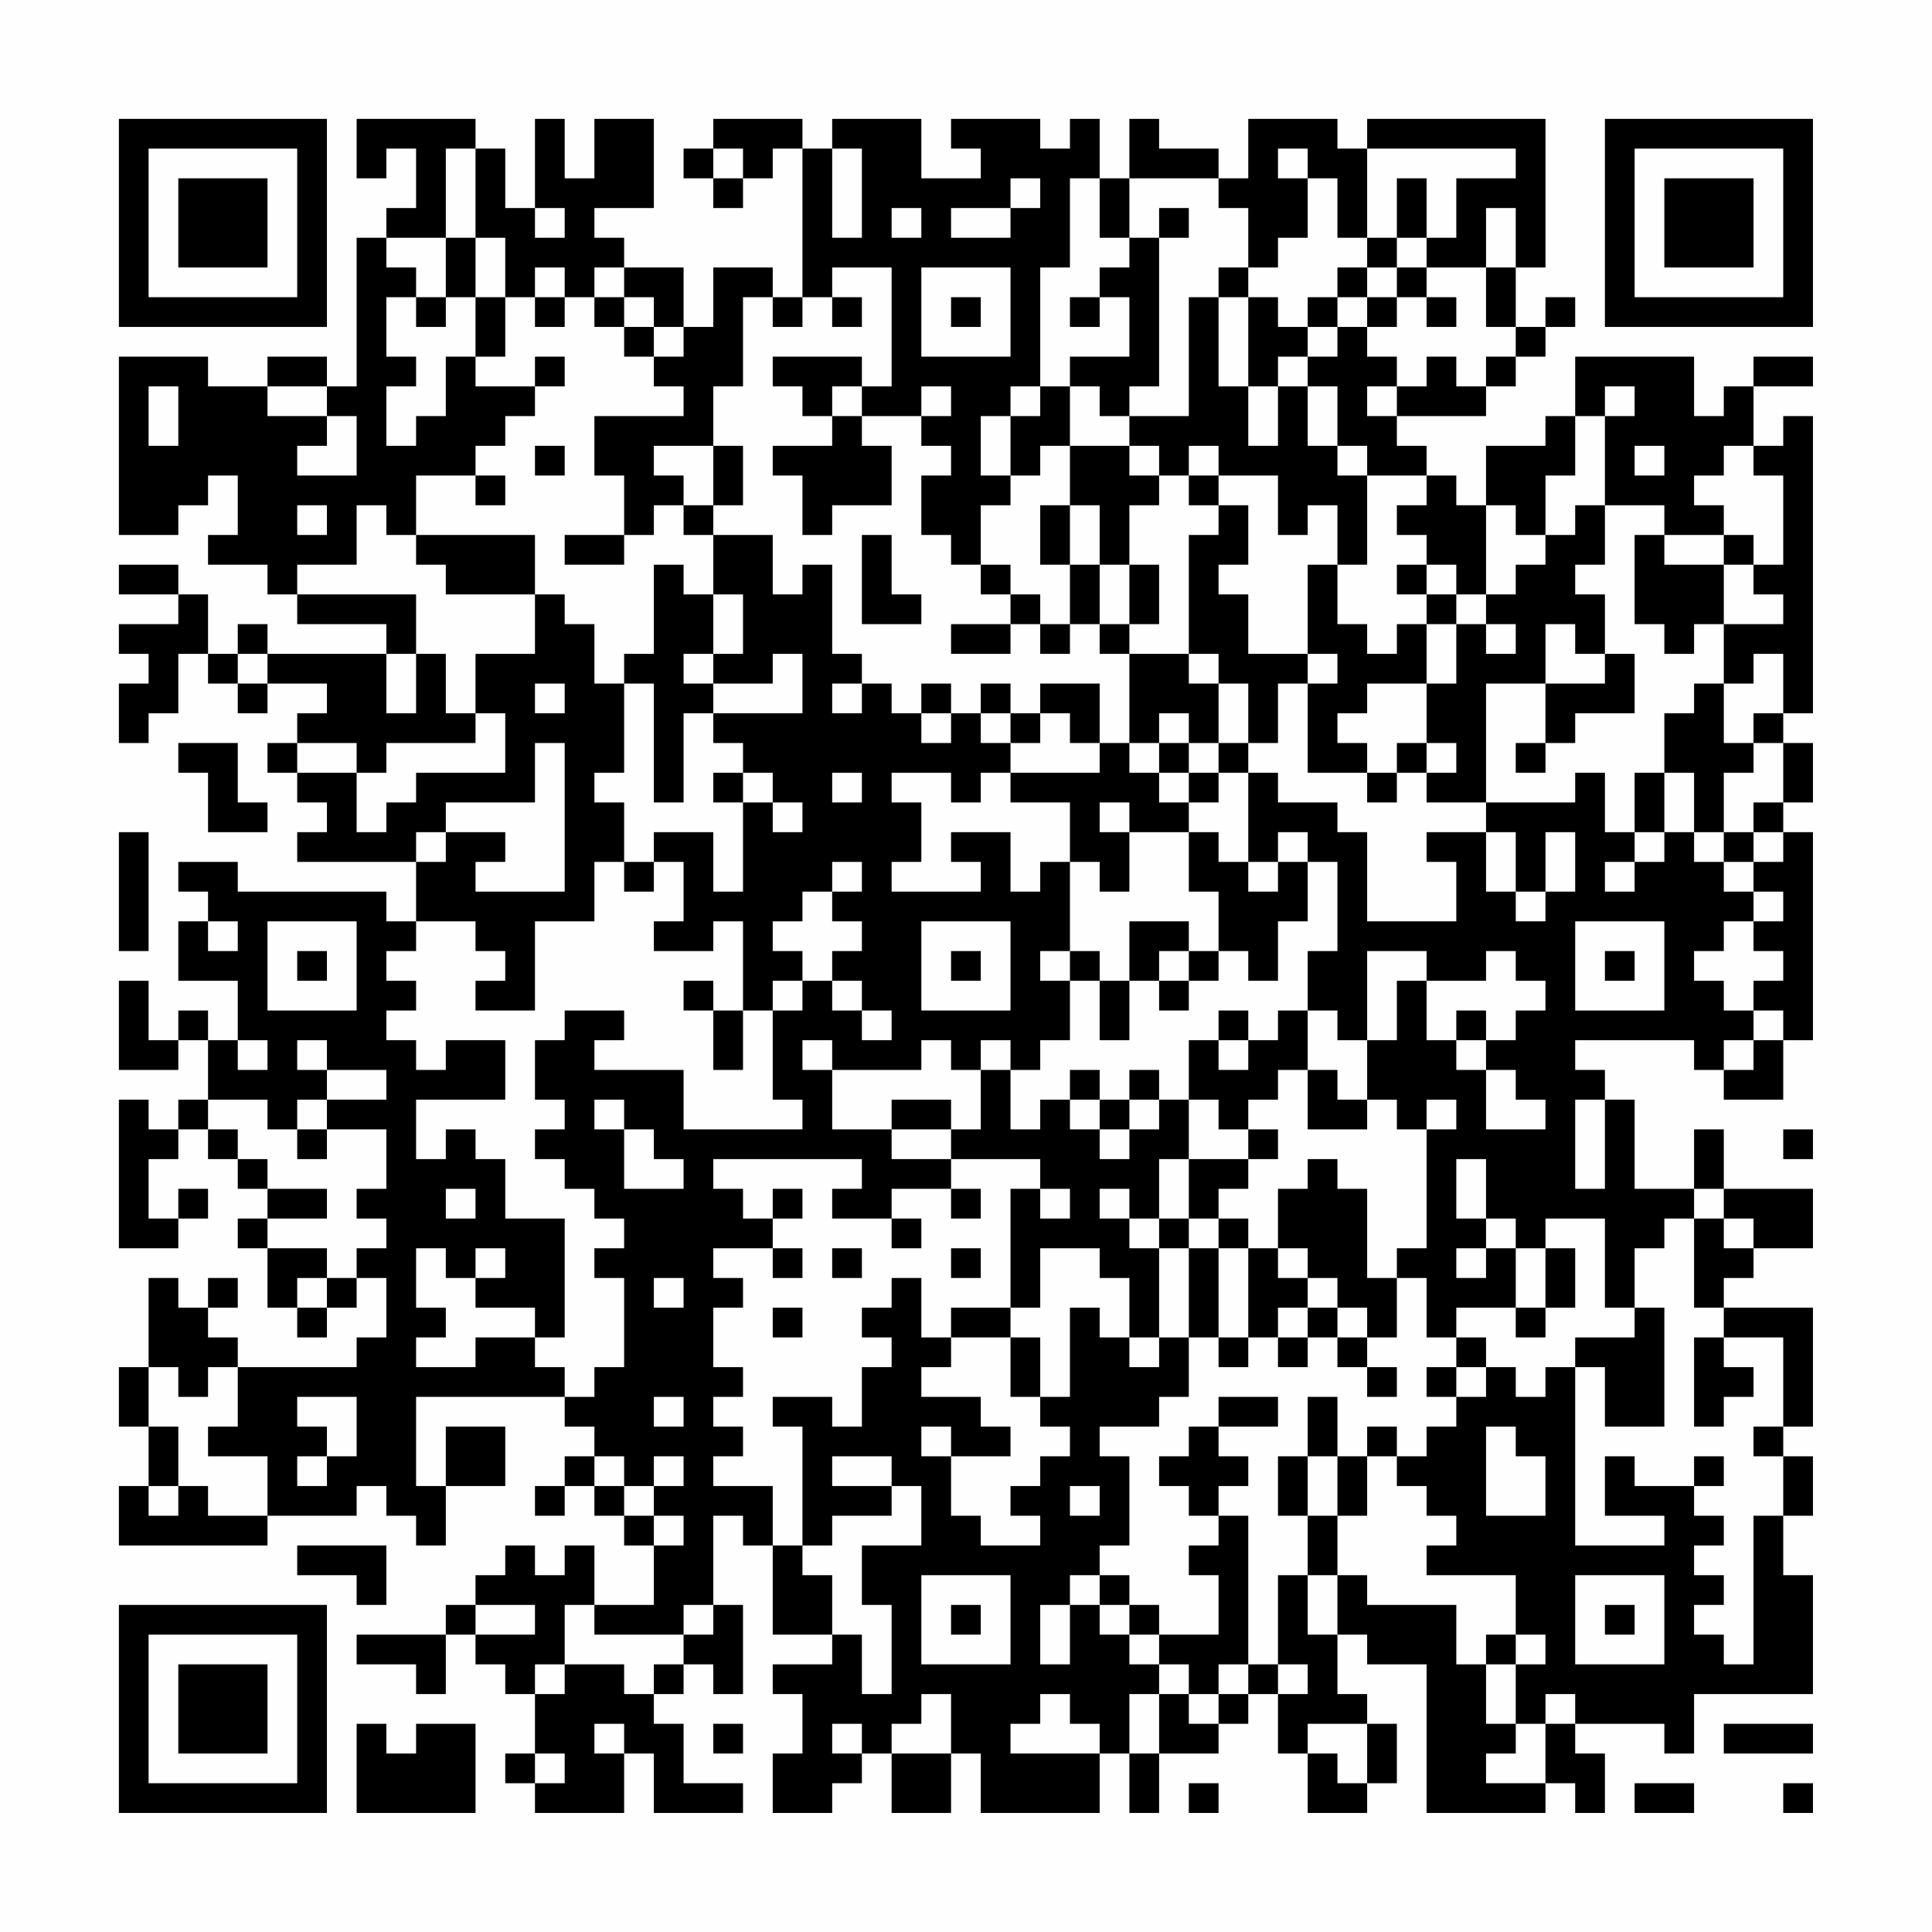 <?xml version="1.0" encoding="UTF-8"?>
<svg xmlns="http://www.w3.org/2000/svg" version="1.1" width="300" height="300" viewBox="0 0 300 300"><rect x="0" y="0" width="300" height="300" fill="#fefefe"/><g transform="scale(4.615)"><g transform="translate(4,4)"><path fill-rule="evenodd" d="M8 0L8 2L9 2L9 1L10 1L10 3L9 3L9 4L8 4L8 9L7 9L7 8L5 8L5 9L3 9L3 8L0 8L0 14L2 14L2 13L3 13L3 12L4 12L4 14L3 14L3 15L5 15L5 16L6 16L6 17L9 17L9 18L5 18L5 17L4 17L4 18L3 18L3 16L2 16L2 15L0 15L0 16L2 16L2 17L0 17L0 18L1 18L1 19L0 19L0 21L1 21L1 20L2 20L2 18L3 18L3 19L4 19L4 20L5 20L5 19L7 19L7 20L6 20L6 21L5 21L5 22L6 22L6 23L7 23L7 24L6 24L6 25L10 25L10 27L9 27L9 26L4 26L4 25L2 25L2 26L3 26L3 27L2 27L2 29L4 29L4 31L3 31L3 30L2 30L2 31L1 31L1 29L0 29L0 32L2 32L2 31L3 31L3 33L2 33L2 34L1 34L1 33L0 33L0 38L2 38L2 37L3 37L3 36L2 36L2 37L1 37L1 35L2 35L2 34L3 34L3 35L4 35L4 36L5 36L5 37L4 37L4 38L5 38L5 40L6 40L6 41L7 41L7 40L8 40L8 39L9 39L9 41L8 41L8 42L4 42L4 41L3 41L3 40L4 40L4 39L3 39L3 40L2 40L2 39L1 39L1 42L0 42L0 44L1 44L1 46L0 46L0 48L5 48L5 47L8 47L8 46L9 46L9 47L10 47L10 48L11 48L11 46L13 46L13 44L11 44L11 46L10 46L10 43L15 43L15 44L16 44L16 45L15 45L15 46L14 46L14 47L15 47L15 46L16 46L16 47L17 47L17 48L18 48L18 50L16 50L16 48L15 48L15 49L14 49L14 48L13 48L13 49L12 49L12 50L11 50L11 51L8 51L8 52L10 52L10 53L11 53L11 51L12 51L12 52L13 52L13 53L14 53L14 55L13 55L13 56L14 56L14 57L17 57L17 55L18 55L18 57L21 57L21 56L19 56L19 54L18 54L18 53L19 53L19 52L20 52L20 53L21 53L21 50L20 50L20 47L21 47L21 48L22 48L22 51L24 51L24 52L22 52L22 53L23 53L23 55L22 55L22 57L24 57L24 56L25 56L25 55L26 55L26 57L28 57L28 55L29 55L29 57L33 57L33 55L34 55L34 57L35 57L35 55L37 55L37 54L38 54L38 53L39 53L39 55L40 55L40 57L42 57L42 56L43 56L43 54L42 54L42 53L41 53L41 51L42 51L42 52L44 52L44 57L48 57L48 56L49 56L49 57L50 57L50 55L49 55L49 54L52 54L52 55L53 55L53 53L57 53L57 49L56 49L56 47L57 47L57 45L56 45L56 44L57 44L57 40L54 40L54 39L55 39L55 38L57 38L57 36L54 36L54 34L53 34L53 36L51 36L51 33L50 33L50 32L49 32L49 31L53 31L53 32L54 32L54 33L56 33L56 31L57 31L57 24L56 24L56 23L57 23L57 21L56 21L56 20L57 20L57 10L56 10L56 11L55 11L55 9L57 9L57 8L55 8L55 9L54 9L54 10L53 10L53 8L49 8L49 10L48 10L48 11L46 11L46 13L45 13L45 12L44 12L44 11L43 11L43 10L46 10L46 9L47 9L47 8L48 8L48 7L49 7L49 6L48 6L48 7L47 7L47 5L48 5L48 0L42 0L42 1L41 1L41 0L38 0L38 2L37 2L37 1L35 1L35 0L34 0L34 2L33 2L33 0L32 0L32 1L31 1L31 0L28 0L28 1L29 1L29 2L27 2L27 0L24 0L24 1L23 1L23 0L20 0L20 1L19 1L19 2L20 2L20 3L21 3L21 2L22 2L22 1L23 1L23 6L22 6L22 5L20 5L20 7L19 7L19 5L17 5L17 4L16 4L16 3L18 3L18 0L16 0L16 2L15 2L15 0L14 0L14 3L13 3L13 1L12 1L12 0ZM11 1L11 4L9 4L9 5L10 5L10 6L9 6L9 8L10 8L10 9L9 9L9 11L10 11L10 10L11 10L11 8L12 8L12 9L14 9L14 10L13 10L13 11L12 11L12 12L10 12L10 14L9 14L9 13L8 13L8 15L6 15L6 16L10 16L10 18L9 18L9 20L10 20L10 18L11 18L11 20L12 20L12 21L9 21L9 22L8 22L8 21L6 21L6 22L8 22L8 24L9 24L9 23L10 23L10 22L13 22L13 20L12 20L12 18L14 18L14 16L15 16L15 17L16 17L16 19L17 19L17 22L16 22L16 23L17 23L17 25L16 25L16 27L14 27L14 30L12 30L12 29L13 29L13 28L12 28L12 27L10 27L10 28L9 28L9 29L10 29L10 30L9 30L9 31L10 31L10 32L11 32L11 31L13 31L13 33L10 33L10 35L11 35L11 34L12 34L12 35L13 35L13 37L15 37L15 41L14 41L14 40L12 40L12 39L13 39L13 38L12 38L12 39L11 39L11 38L10 38L10 40L11 40L11 41L10 41L10 42L12 42L12 41L14 41L14 42L15 42L15 43L16 43L16 42L17 42L17 39L16 39L16 38L17 38L17 37L16 37L16 36L15 36L15 35L14 35L14 34L15 34L15 33L14 33L14 31L15 31L15 30L17 30L17 31L16 31L16 32L19 32L19 34L23 34L23 33L22 33L22 30L23 30L23 29L24 29L24 30L25 30L25 31L26 31L26 30L25 30L25 29L24 29L24 28L25 28L25 27L24 27L24 26L25 26L25 25L24 25L24 26L23 26L23 27L22 27L22 28L23 28L23 29L22 29L22 30L21 30L21 27L20 27L20 28L18 28L18 27L19 27L19 25L18 25L18 24L20 24L20 26L21 26L21 23L22 23L22 24L23 24L23 23L22 23L22 22L21 22L21 21L20 21L20 20L23 20L23 18L22 18L22 19L20 19L20 18L21 18L21 16L20 16L20 14L22 14L22 16L23 16L23 15L24 15L24 18L25 18L25 19L24 19L24 20L25 20L25 19L26 19L26 20L27 20L27 21L28 21L28 20L29 20L29 21L30 21L30 22L29 22L29 23L28 23L28 22L26 22L26 23L27 23L27 25L26 25L26 26L29 26L29 25L28 25L28 24L30 24L30 26L31 26L31 25L32 25L32 28L31 28L31 29L32 29L32 31L31 31L31 32L30 32L30 31L29 31L29 32L28 32L28 31L27 31L27 32L24 32L24 31L23 31L23 32L24 32L24 34L26 34L26 35L28 35L28 36L26 36L26 37L24 37L24 36L25 36L25 35L20 35L20 36L21 36L21 37L22 37L22 38L20 38L20 39L21 39L21 40L20 40L20 42L21 42L21 43L20 43L20 44L21 44L21 45L20 45L20 46L22 46L22 48L23 48L23 49L24 49L24 51L25 51L25 53L26 53L26 50L25 50L25 48L27 48L27 46L26 46L26 45L24 45L24 46L26 46L26 47L24 47L24 48L23 48L23 44L22 44L22 43L24 43L24 44L25 44L25 42L26 42L26 41L25 41L25 40L26 40L26 39L27 39L27 41L28 41L28 42L27 42L27 43L29 43L29 44L30 44L30 45L28 45L28 44L27 44L27 45L28 45L28 47L29 47L29 48L31 48L31 47L30 47L30 46L31 46L31 45L32 45L32 44L31 44L31 43L32 43L32 40L33 40L33 41L34 41L34 42L35 42L35 41L36 41L36 43L35 43L35 44L33 44L33 45L34 45L34 48L33 48L33 49L32 49L32 50L31 50L31 52L32 52L32 50L33 50L33 51L34 51L34 52L35 52L35 53L34 53L34 55L35 55L35 53L36 53L36 54L37 54L37 53L38 53L38 52L39 52L39 53L40 53L40 52L39 52L39 49L40 49L40 51L41 51L41 49L42 49L42 50L45 50L45 52L46 52L46 54L47 54L47 55L46 55L46 56L48 56L48 54L49 54L49 53L48 53L48 54L47 54L47 52L48 52L48 51L47 51L47 49L44 49L44 48L45 48L45 47L44 47L44 46L43 46L43 45L44 45L44 44L45 44L45 43L46 43L46 42L47 42L47 43L48 43L48 42L49 42L49 48L52 48L52 47L50 47L50 45L51 45L51 46L53 46L53 47L54 47L54 48L53 48L53 49L54 49L54 50L53 50L53 51L54 51L54 52L55 52L55 47L56 47L56 45L55 45L55 44L56 44L56 41L54 41L54 40L53 40L53 37L54 37L54 38L55 38L55 37L54 37L54 36L53 36L53 37L52 37L52 38L51 38L51 40L50 40L50 37L48 37L48 38L47 38L47 37L46 37L46 35L45 35L45 37L46 37L46 38L45 38L45 39L46 39L46 38L47 38L47 40L45 40L45 41L44 41L44 39L43 39L43 38L44 38L44 34L45 34L45 33L44 33L44 34L43 34L43 33L42 33L42 31L43 31L43 29L44 29L44 31L45 31L45 32L46 32L46 34L48 34L48 33L47 33L47 32L46 32L46 31L47 31L47 30L48 30L48 29L47 29L47 28L46 28L46 29L44 29L44 28L42 28L42 31L41 31L41 30L40 30L40 28L41 28L41 25L40 25L40 24L39 24L39 25L38 25L38 22L39 22L39 23L41 23L41 24L42 24L42 27L45 27L45 25L44 25L44 24L46 24L46 26L47 26L47 27L48 27L48 26L49 26L49 24L48 24L48 26L47 26L47 24L46 24L46 23L49 23L49 22L50 22L50 24L51 24L51 25L50 25L50 26L51 26L51 25L52 25L52 24L53 24L53 25L54 25L54 26L55 26L55 27L54 27L54 28L53 28L53 29L54 29L54 30L55 30L55 31L54 31L54 32L55 32L55 31L56 31L56 30L55 30L55 29L56 29L56 28L55 28L55 27L56 27L56 26L55 26L55 25L56 25L56 24L55 24L55 23L56 23L56 21L55 21L55 20L56 20L56 18L55 18L55 19L54 19L54 17L56 17L56 16L55 16L55 15L56 15L56 12L55 12L55 11L54 11L54 12L53 12L53 13L54 13L54 14L52 14L52 13L50 13L50 10L51 10L51 9L50 9L50 10L49 10L49 12L48 12L48 14L47 14L47 13L46 13L46 16L45 16L45 15L44 15L44 14L43 14L43 13L44 13L44 12L42 12L42 11L41 11L41 9L40 9L40 8L41 8L41 7L42 7L42 8L43 8L43 9L42 9L42 10L43 10L43 9L44 9L44 8L45 8L45 9L46 9L46 8L47 8L47 7L46 7L46 5L47 5L47 3L46 3L46 5L44 5L44 4L45 4L45 2L47 2L47 1L42 1L42 4L41 4L41 2L40 2L40 1L39 1L39 2L40 2L40 4L39 4L39 5L38 5L38 3L37 3L37 2L34 2L34 4L33 4L33 2L32 2L32 5L31 5L31 9L30 9L30 10L29 10L29 12L30 12L30 13L29 13L29 15L28 15L28 14L27 14L27 12L28 12L28 11L27 11L27 10L28 10L28 9L27 9L27 10L25 10L25 9L26 9L26 5L24 5L24 6L23 6L23 7L22 7L22 6L21 6L21 9L20 9L20 11L18 11L18 12L19 12L19 13L18 13L18 14L17 14L17 12L16 12L16 10L19 10L19 9L18 9L18 8L19 8L19 7L18 7L18 6L17 6L17 5L16 5L16 6L15 6L15 5L14 5L14 6L13 6L13 4L12 4L12 1ZM20 1L20 2L21 2L21 1ZM24 1L24 4L25 4L25 1ZM30 2L30 3L28 3L28 4L30 4L30 3L31 3L31 2ZM43 2L43 4L42 4L42 5L41 5L41 6L40 6L40 7L39 7L39 6L38 6L38 5L37 5L37 6L36 6L36 10L34 10L34 9L35 9L35 4L36 4L36 3L35 3L35 4L34 4L34 5L33 5L33 6L32 6L32 7L33 7L33 6L34 6L34 8L32 8L32 9L31 9L31 10L30 10L30 12L31 12L31 11L32 11L32 13L31 13L31 15L32 15L32 17L31 17L31 16L30 16L30 15L29 15L29 16L30 16L30 17L28 17L28 18L30 18L30 17L31 17L31 18L32 18L32 17L33 17L33 18L34 18L34 21L33 21L33 19L31 19L31 20L30 20L30 19L29 19L29 20L30 20L30 21L31 21L31 20L32 20L32 21L33 21L33 22L30 22L30 23L32 23L32 25L33 25L33 26L34 26L34 24L36 24L36 26L37 26L37 28L36 28L36 27L34 27L34 29L33 29L33 28L32 28L32 29L33 29L33 31L34 31L34 29L35 29L35 30L36 30L36 29L37 29L37 28L38 28L38 29L39 29L39 27L40 27L40 25L39 25L39 26L38 26L38 25L37 25L37 24L36 24L36 23L37 23L37 22L38 22L38 21L39 21L39 19L40 19L40 22L42 22L42 23L43 23L43 22L44 22L44 23L46 23L46 19L48 19L48 21L47 21L47 22L48 22L48 21L49 21L49 20L51 20L51 18L50 18L50 16L49 16L49 15L50 15L50 13L49 13L49 14L48 14L48 15L47 15L47 16L46 16L46 17L45 17L45 16L44 16L44 15L43 15L43 16L44 16L44 17L43 17L43 18L42 18L42 17L41 17L41 15L42 15L42 12L41 12L41 11L40 11L40 9L39 9L39 8L40 8L40 7L41 7L41 6L42 6L42 7L43 7L43 6L44 6L44 7L45 7L45 6L44 6L44 5L43 5L43 4L44 4L44 2ZM14 3L14 4L15 4L15 3ZM26 3L26 4L27 4L27 3ZM11 4L11 6L10 6L10 7L11 7L11 6L12 6L12 8L13 8L13 6L12 6L12 4ZM27 5L27 8L30 8L30 5ZM42 5L42 6L43 6L43 5ZM14 6L14 7L15 7L15 6ZM16 6L16 7L17 7L17 8L18 8L18 7L17 7L17 6ZM24 6L24 7L25 7L25 6ZM28 6L28 7L29 7L29 6ZM37 6L37 9L38 9L38 11L39 11L39 9L38 9L38 6ZM14 8L14 9L15 9L15 8ZM22 8L22 9L23 9L23 10L24 10L24 11L22 11L22 12L23 12L23 14L24 14L24 13L26 13L26 11L25 11L25 10L24 10L24 9L25 9L25 8ZM1 9L1 11L2 11L2 9ZM5 9L5 10L7 10L7 11L6 11L6 12L8 12L8 10L7 10L7 9ZM32 9L32 11L34 11L34 12L35 12L35 13L34 13L34 15L33 15L33 13L32 13L32 15L33 15L33 17L34 17L34 18L36 18L36 19L37 19L37 21L36 21L36 20L35 20L35 21L34 21L34 22L35 22L35 23L36 23L36 22L37 22L37 21L38 21L38 19L37 19L37 18L36 18L36 14L37 14L37 13L38 13L38 15L37 15L37 16L38 16L38 18L40 18L40 19L41 19L41 18L40 18L40 15L41 15L41 13L40 13L40 14L39 14L39 12L37 12L37 11L36 11L36 12L35 12L35 11L34 11L34 10L33 10L33 9ZM14 11L14 12L15 12L15 11ZM20 11L20 13L19 13L19 14L20 14L20 13L21 13L21 11ZM51 11L51 12L52 12L52 11ZM12 12L12 13L13 13L13 12ZM36 12L36 13L37 13L37 12ZM6 13L6 14L7 14L7 13ZM10 14L10 15L11 15L11 16L14 16L14 14ZM15 14L15 15L17 15L17 14ZM25 14L25 17L27 17L27 16L26 16L26 14ZM51 14L51 17L52 17L52 18L53 18L53 17L54 17L54 15L55 15L55 14L54 14L54 15L52 15L52 14ZM18 15L18 18L17 18L17 19L18 19L18 23L19 23L19 20L20 20L20 19L19 19L19 18L20 18L20 16L19 16L19 15ZM34 15L34 17L35 17L35 15ZM44 17L44 19L42 19L42 20L41 20L41 21L42 21L42 22L43 22L43 21L44 21L44 22L45 22L45 21L44 21L44 19L45 19L45 17ZM46 17L46 18L47 18L47 17ZM48 17L48 19L50 19L50 18L49 18L49 17ZM4 18L4 19L5 19L5 18ZM14 19L14 20L15 20L15 19ZM27 19L27 20L28 20L28 19ZM53 19L53 20L52 20L52 22L51 22L51 24L52 24L52 22L53 22L53 24L54 24L54 25L55 25L55 24L54 24L54 22L55 22L55 21L54 21L54 19ZM2 21L2 22L3 22L3 24L5 24L5 23L4 23L4 21ZM14 21L14 23L11 23L11 24L10 24L10 25L11 25L11 24L13 24L13 25L12 25L12 26L15 26L15 21ZM35 21L35 22L36 22L36 21ZM20 22L20 23L21 23L21 22ZM24 22L24 23L25 23L25 22ZM33 23L33 24L34 24L34 23ZM0 24L0 28L1 28L1 24ZM17 25L17 26L18 26L18 25ZM3 27L3 28L4 28L4 27ZM5 27L5 30L8 30L8 27ZM27 27L27 30L30 30L30 27ZM49 27L49 30L52 30L52 27ZM6 28L6 29L7 29L7 28ZM28 28L28 29L29 29L29 28ZM35 28L35 29L36 29L36 28ZM50 28L50 29L51 29L51 28ZM19 29L19 30L20 30L20 32L21 32L21 30L20 30L20 29ZM37 30L37 31L36 31L36 33L35 33L35 32L34 32L34 33L33 33L33 32L32 32L32 33L31 33L31 34L30 34L30 32L29 32L29 34L28 34L28 33L26 33L26 34L28 34L28 35L31 35L31 36L30 36L30 40L28 40L28 41L30 41L30 43L31 43L31 41L30 41L30 40L31 40L31 38L33 38L33 39L34 39L34 41L35 41L35 38L36 38L36 41L37 41L37 42L38 42L38 41L39 41L39 42L40 42L40 41L41 41L41 42L42 42L42 43L43 43L43 42L42 42L42 41L43 41L43 39L42 39L42 36L41 36L41 35L40 35L40 36L39 36L39 38L38 38L38 37L37 37L37 36L38 36L38 35L39 35L39 34L38 34L38 33L39 33L39 32L40 32L40 34L42 34L42 33L41 33L41 32L40 32L40 30L39 30L39 31L38 31L38 30ZM45 30L45 31L46 31L46 30ZM4 31L4 32L5 32L5 31ZM6 31L6 32L7 32L7 33L6 33L6 34L5 34L5 33L3 33L3 34L4 34L4 35L5 35L5 36L7 36L7 37L5 37L5 38L7 38L7 39L6 39L6 40L7 40L7 39L8 39L8 38L9 38L9 37L8 37L8 36L9 36L9 34L7 34L7 33L9 33L9 32L7 32L7 31ZM37 31L37 32L38 32L38 31ZM16 33L16 34L17 34L17 36L19 36L19 35L18 35L18 34L17 34L17 33ZM32 33L32 34L33 34L33 35L34 35L34 34L35 34L35 33L34 33L34 34L33 34L33 33ZM36 33L36 35L35 35L35 37L34 37L34 36L33 36L33 37L34 37L34 38L35 38L35 37L36 37L36 38L37 38L37 41L38 41L38 38L37 38L37 37L36 37L36 35L38 35L38 34L37 34L37 33ZM49 33L49 36L50 36L50 33ZM6 34L6 35L7 35L7 34ZM56 34L56 35L57 35L57 34ZM11 36L11 37L12 37L12 36ZM22 36L22 37L23 37L23 36ZM28 36L28 37L29 37L29 36ZM31 36L31 37L32 37L32 36ZM26 37L26 38L27 38L27 37ZM22 38L22 39L23 39L23 38ZM24 38L24 39L25 39L25 38ZM28 38L28 39L29 39L29 38ZM39 38L39 39L40 39L40 40L39 40L39 41L40 41L40 40L41 40L41 41L42 41L42 40L41 40L41 39L40 39L40 38ZM48 38L48 40L47 40L47 41L48 41L48 40L49 40L49 38ZM18 39L18 40L19 40L19 39ZM22 40L22 41L23 41L23 40ZM51 40L51 41L49 41L49 42L50 42L50 44L52 44L52 40ZM45 41L45 42L44 42L44 43L45 43L45 42L46 42L46 41ZM53 41L53 44L54 44L54 43L55 43L55 42L54 42L54 41ZM1 42L1 44L2 44L2 46L1 46L1 47L2 47L2 46L3 46L3 47L5 47L5 45L3 45L3 44L4 44L4 42L3 42L3 43L2 43L2 42ZM6 43L6 44L7 44L7 45L6 45L6 46L7 46L7 45L8 45L8 43ZM18 43L18 44L19 44L19 43ZM37 43L37 44L36 44L36 45L35 45L35 46L36 46L36 47L37 47L37 48L36 48L36 49L37 49L37 51L35 51L35 50L34 50L34 49L33 49L33 50L34 50L34 51L35 51L35 52L36 52L36 53L37 53L37 52L38 52L38 47L37 47L37 46L38 46L38 45L37 45L37 44L39 44L39 43ZM40 43L40 45L39 45L39 47L40 47L40 49L41 49L41 47L42 47L42 45L43 45L43 44L42 44L42 45L41 45L41 43ZM46 44L46 47L48 47L48 45L47 45L47 44ZM16 45L16 46L17 46L17 47L18 47L18 48L19 48L19 47L18 47L18 46L19 46L19 45L18 45L18 46L17 46L17 45ZM40 45L40 47L41 47L41 45ZM53 45L53 46L54 46L54 45ZM32 46L32 47L33 47L33 46ZM6 48L6 49L8 49L8 50L9 50L9 48ZM27 49L27 52L30 52L30 49ZM49 49L49 52L52 52L52 49ZM12 50L12 51L14 51L14 50ZM15 50L15 52L14 52L14 53L15 53L15 52L17 52L17 53L18 53L18 52L19 52L19 51L20 51L20 50L19 50L19 51L16 51L16 50ZM28 50L28 51L29 51L29 50ZM50 50L50 51L51 51L51 50ZM46 51L46 52L47 52L47 51ZM27 53L27 54L26 54L26 55L28 55L28 53ZM31 53L31 54L30 54L30 55L33 55L33 54L32 54L32 53ZM8 54L8 57L12 57L12 54L10 54L10 55L9 55L9 54ZM16 54L16 55L17 55L17 54ZM20 54L20 55L21 55L21 54ZM24 54L24 55L25 55L25 54ZM40 54L40 55L41 55L41 56L42 56L42 54ZM54 54L54 55L57 55L57 54ZM14 55L14 56L15 56L15 55ZM36 56L36 57L37 57L37 56ZM51 56L51 57L53 57L53 56ZM56 56L56 57L57 57L57 56ZM0 0L0 7L7 7L7 0ZM1 1L1 6L6 6L6 1ZM2 2L2 5L5 5L5 2ZM50 0L50 7L57 7L57 0ZM51 1L51 6L56 6L56 1ZM52 2L52 5L55 5L55 2ZM0 50L0 57L7 57L7 50ZM1 51L1 56L6 56L6 51ZM2 52L2 55L5 55L5 52Z" fill="#000000"/></g></g></svg>
